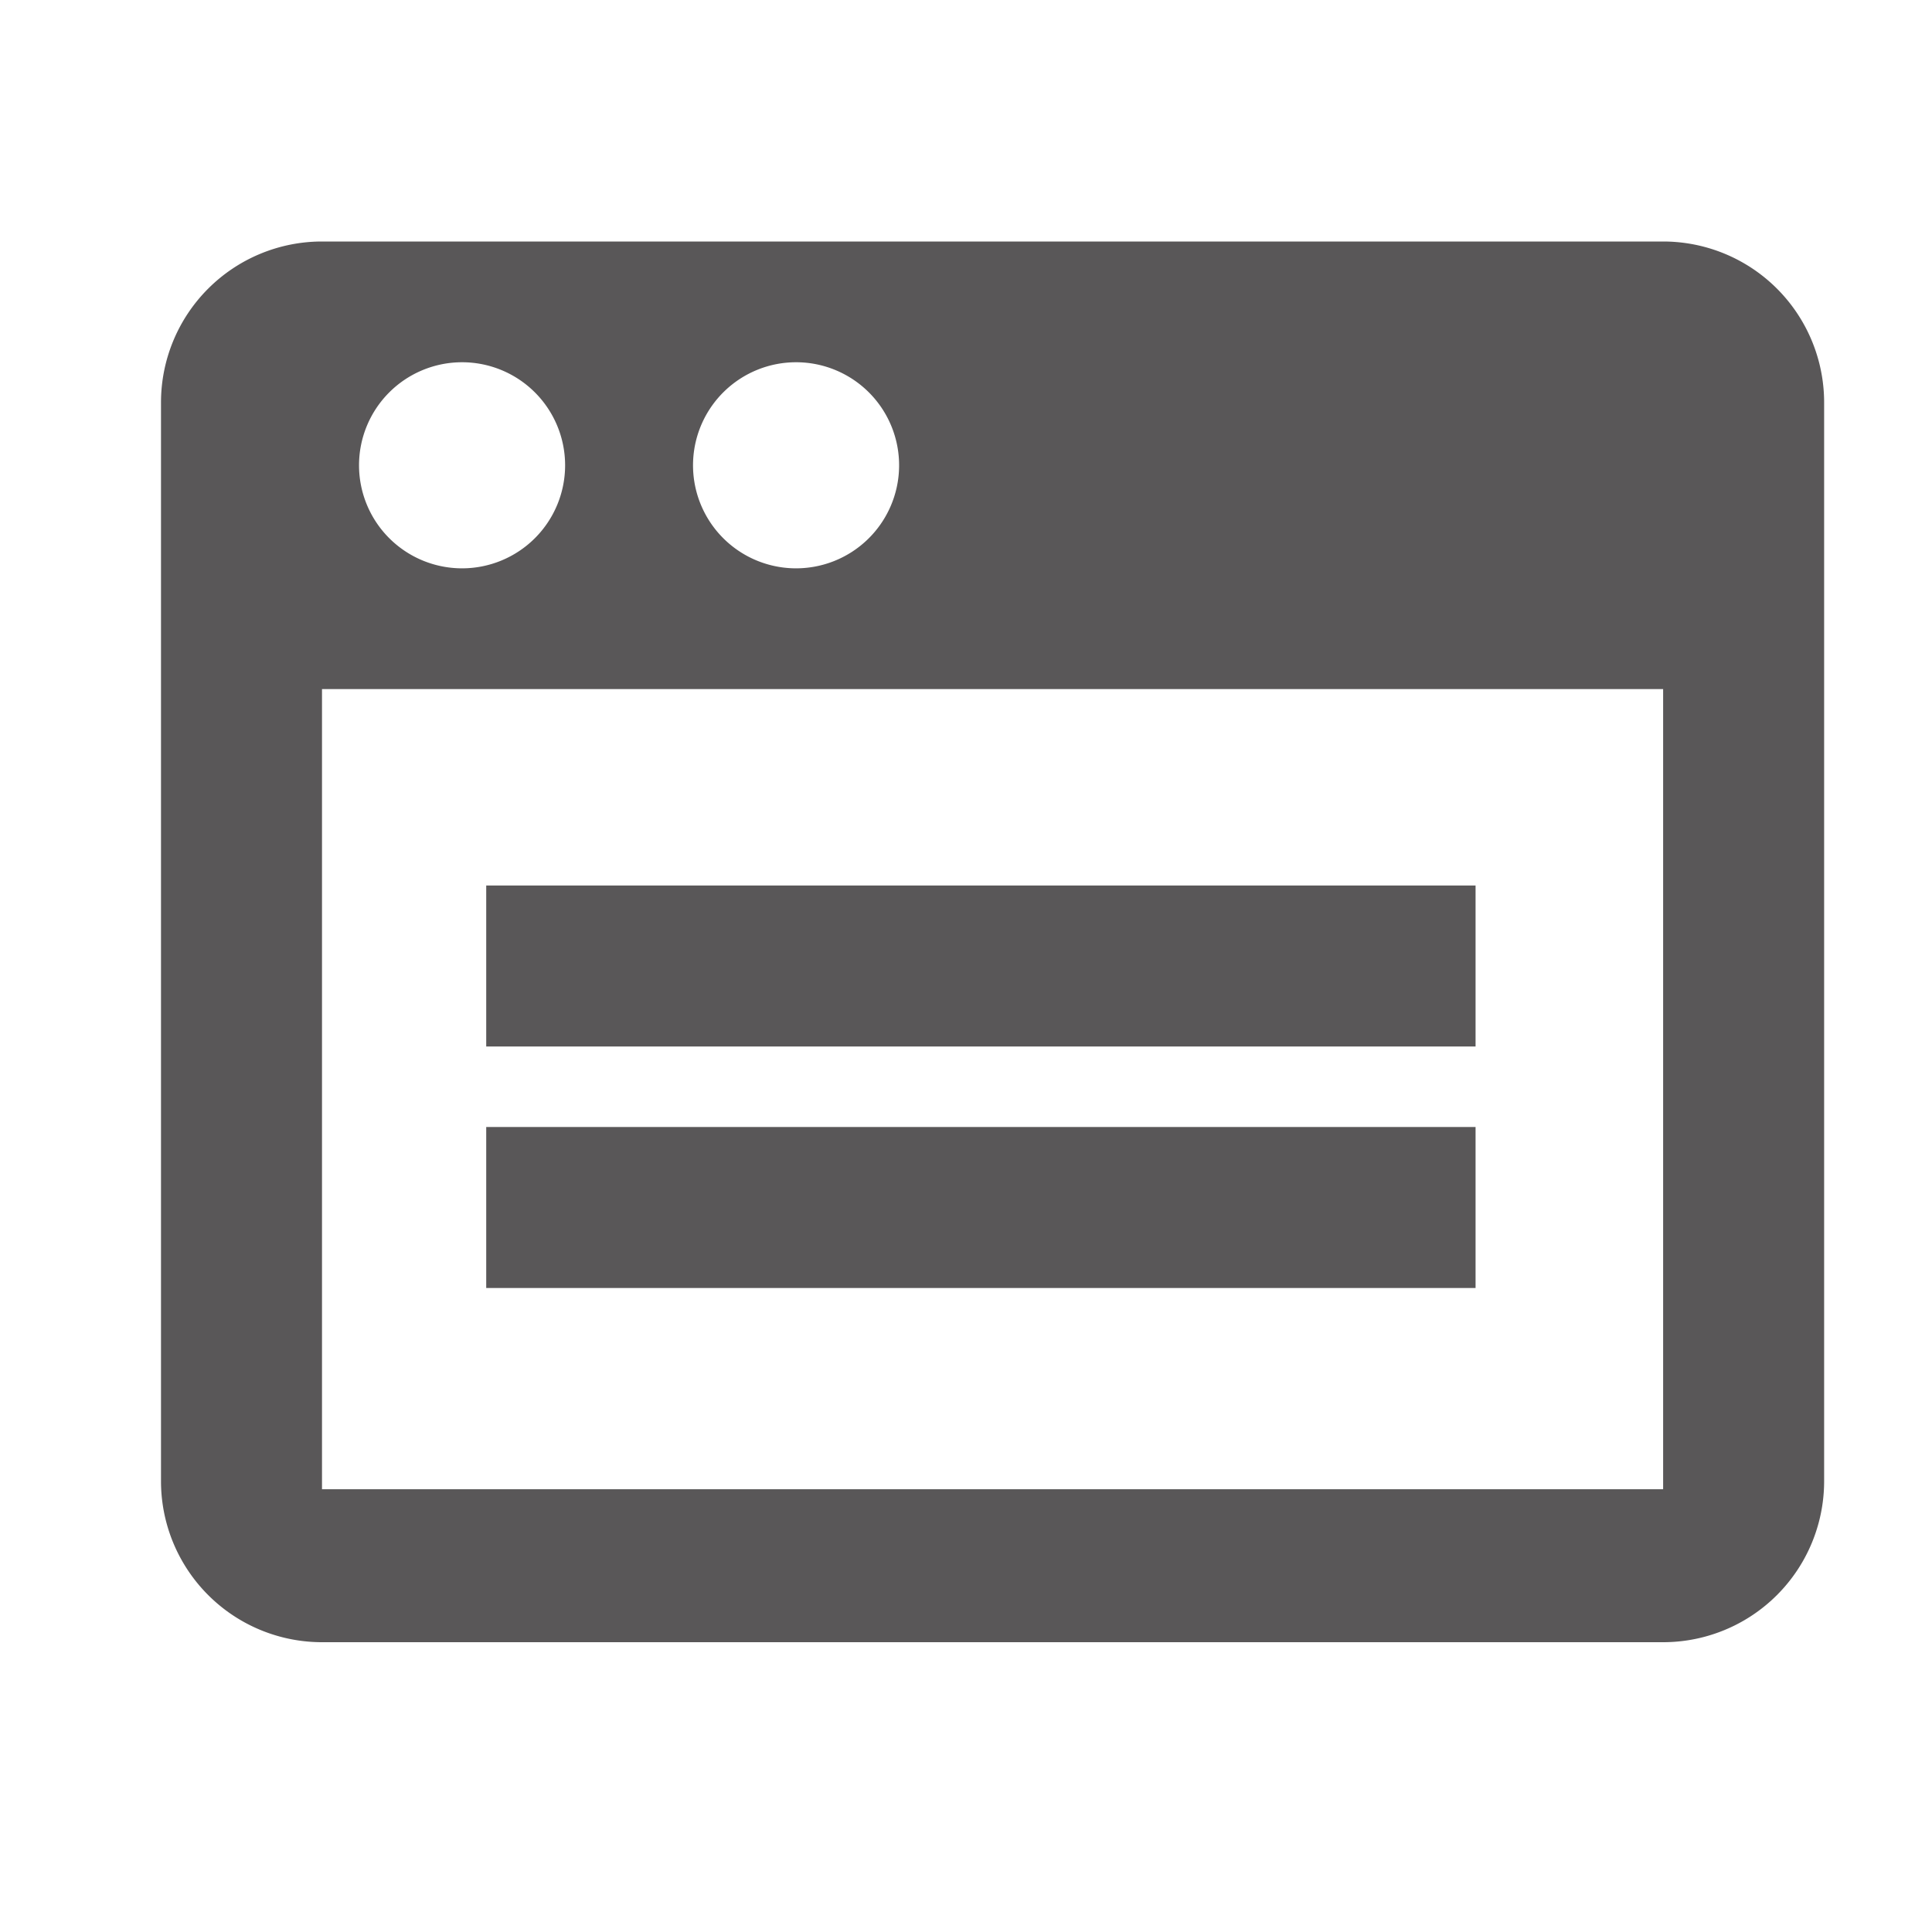 <svg xmlns="http://www.w3.org/2000/svg" id="app_icon" width="24" height="24" viewBox="0 0 24 24">
    <defs>
        <style>
            .cls-1{fill:#595758}
        </style>
    </defs>
    <g id="icons_application_24" transform="translate(.33 .5)">
        <path id="Path_290" d="M20.33 2.5H3.67a2 2 0 0 0-2 2v13.4a2 2 0 0 0 2 2h16.66a2 2 0 0 0 2-2V4.5a2 2 0 0 0-2-2zM9.56 4a1.28 1.28 0 1 1-1.28 1.23A1.28 1.28 0 0 1 9.56 4zM5.41 4a1.28 1.28 0 1 1-1.28 1.28A1.28 1.28 0 0 1 5.41 4zm14.92 14H3.67V8.06h16.66z" class="cls-1"/>
        <path id="Rectangle_236" d="M0 0H12.29V2H0z" class="cls-1" transform="translate(5.71 10.5)"/>
        <path id="Rectangle_237" d="M0 0H12.29V2H0z" class="cls-1" transform="translate(5.71 13.5)"/>
    </g>
    <path id="Path_292" fill="none" d="M0 0h24v24H0z"/>
</svg>
